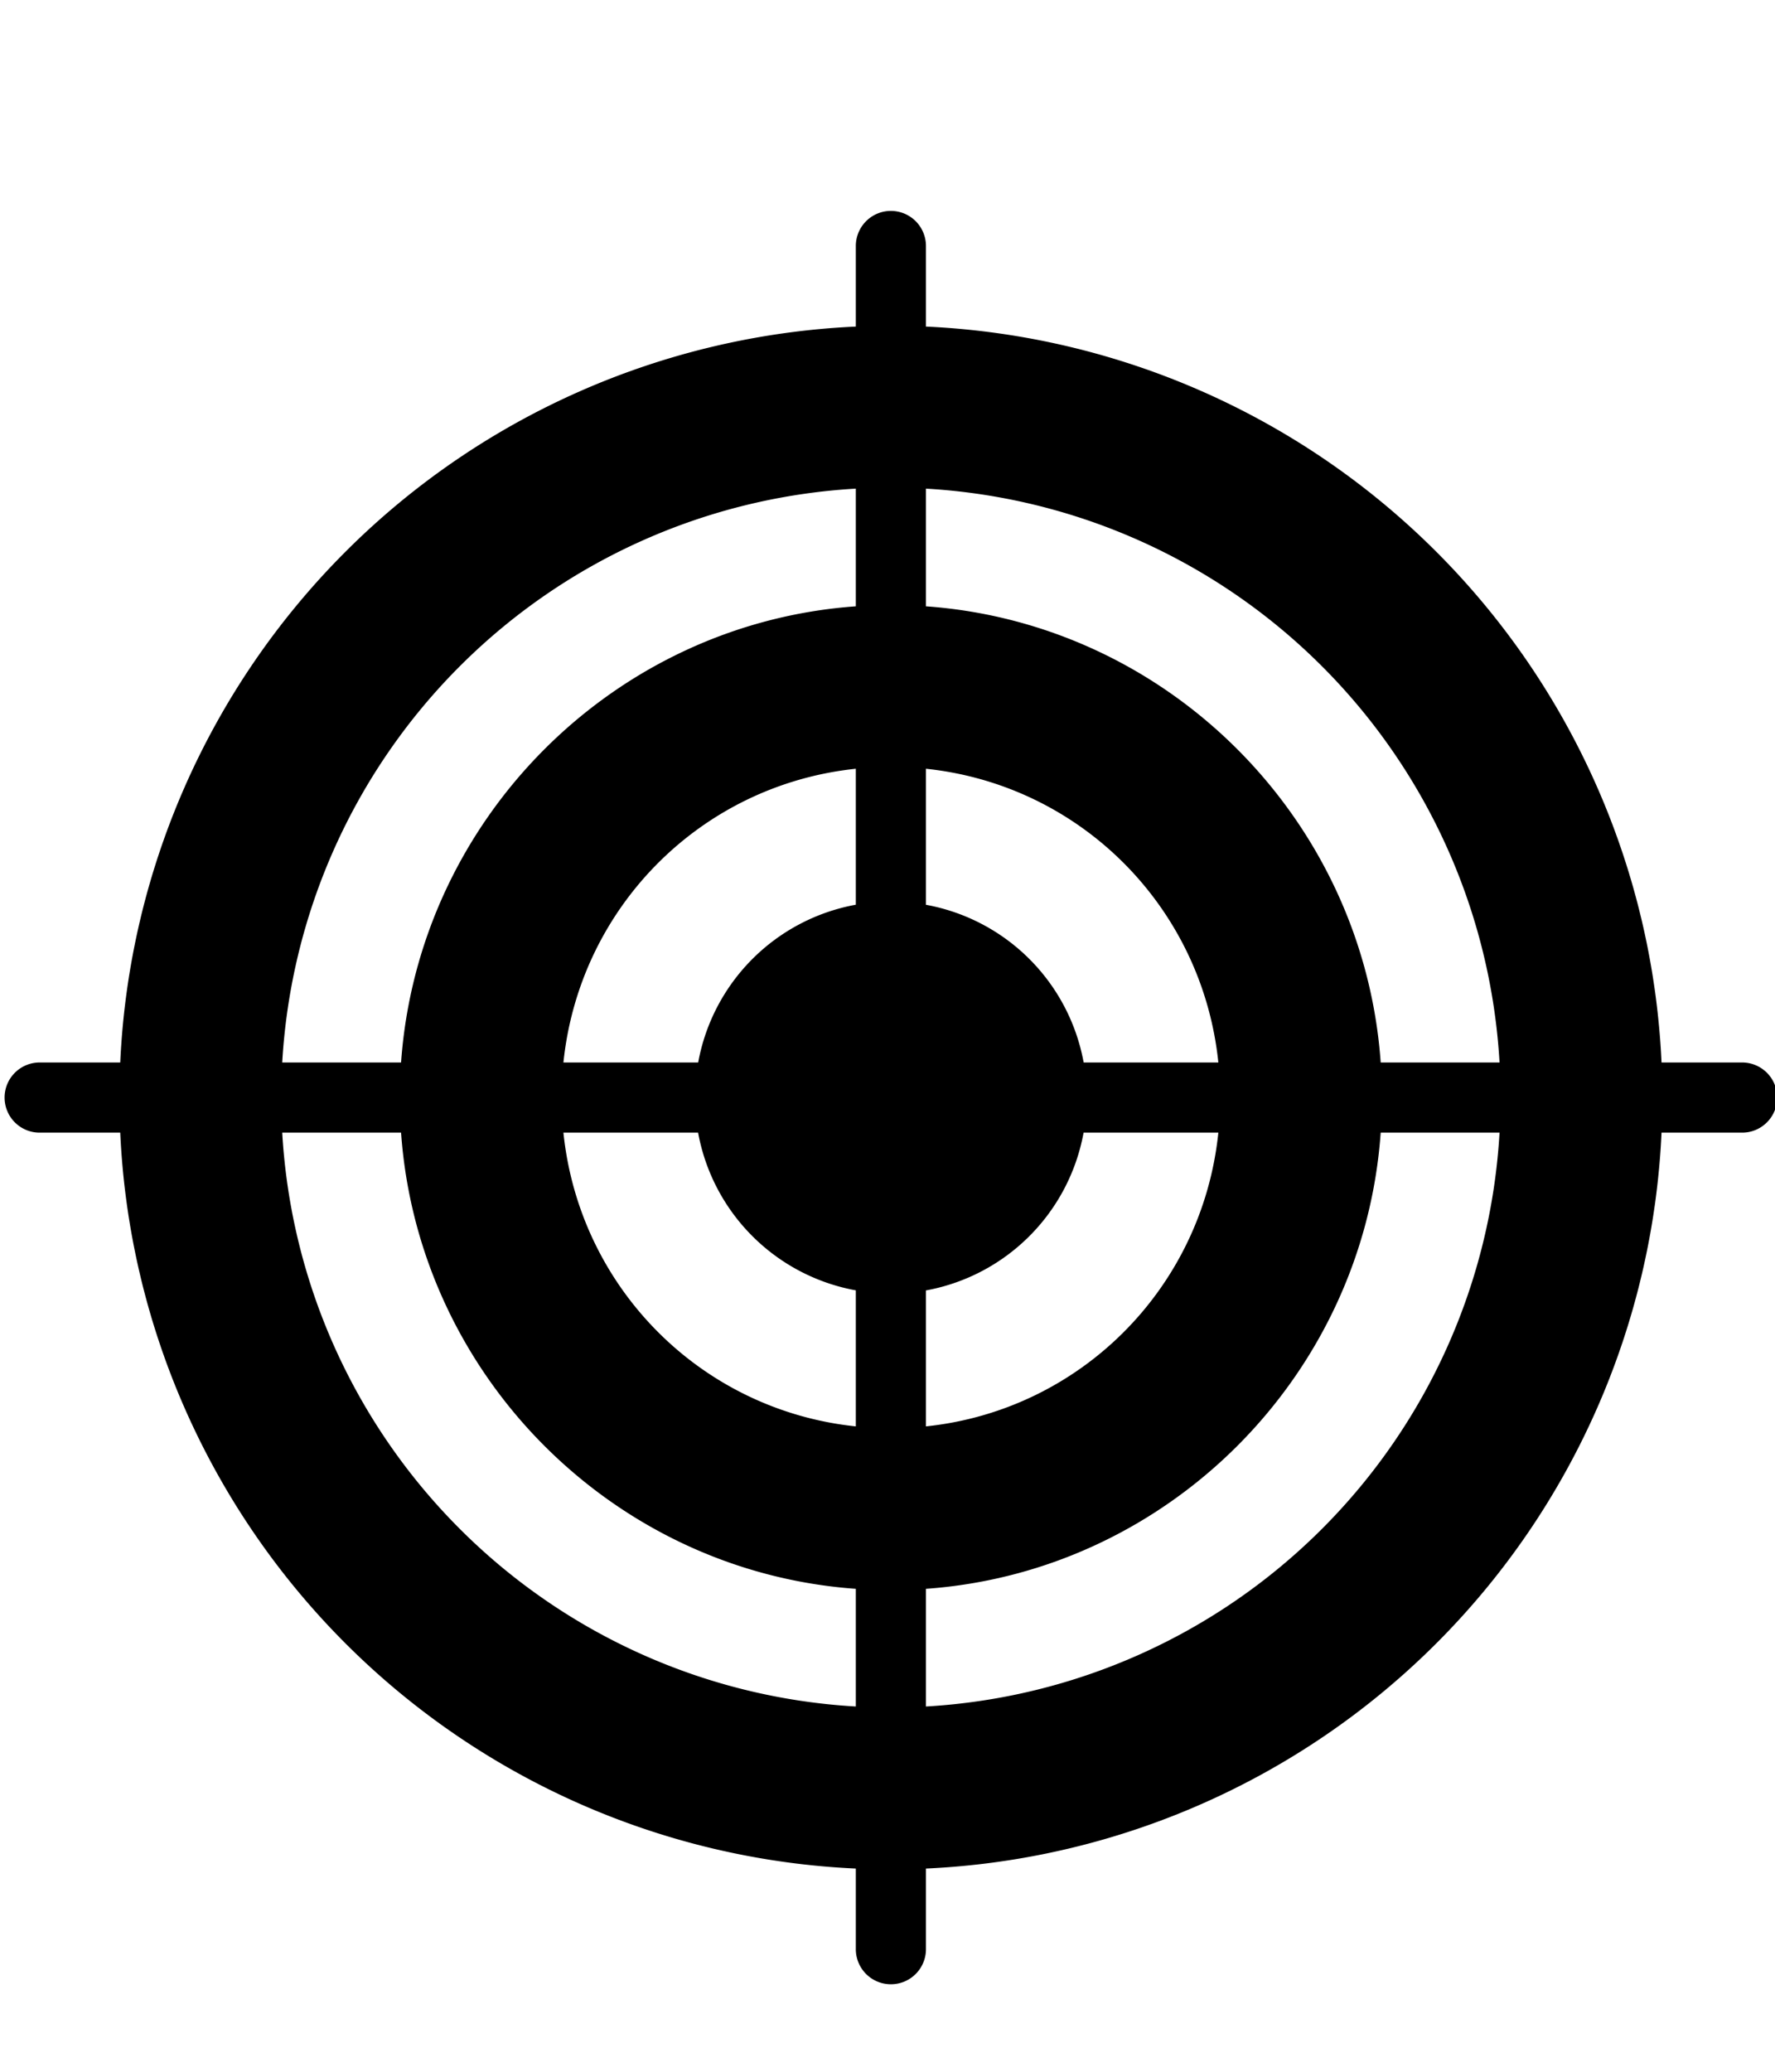 <?xml version="1.0" encoding="UTF-8" standalone="no"?>
<svg
   xmlns:dc="http://purl.org/dc/elements/1.1/"
   xmlns:cc="http://creativecommons.org/ns#"
   xmlns:rdf="http://www.w3.org/1999/02/22-rdf-syntax-ns#"
   xmlns:svg="http://www.w3.org/2000/svg"
   xmlns="http://www.w3.org/2000/svg"
   xmlns:sodipodi="http://sodipodi.sourceforge.net/DTD/sodipodi-0.dtd"
   xmlns:inkscape="http://www.inkscape.org/namespaces/inkscape"
   viewBox="0 0 1536 1792"
   id="svg7875"
   version="1.1"
   inkscape:version="0.91 r13725"
   sodipodi:docname="endpoint.svg">
  <defs
     id="defs7881" />
  <sodipodi:namedview
     pagecolor="#ffffff"
     bordercolor="#666666"
     borderopacity="1"
     objecttolerance="10"
     gridtolerance="10"
     guidetolerance="10"
     inkscape:pageopacity="0"
     inkscape:pageshadow="2"
     inkscape:window-width="1920"
     inkscape:window-height="1019"
     id="namedview7879"
     showgrid="false"
     inkscape:zoom="0.34487239"
     inkscape:cx="919.78519"
     inkscape:cy="952.81554"
     inkscape:window-x="1920"
     inkscape:window-y="24"
     inkscape:window-maximized="1"
     inkscape:current-layer="svg7875" />
  <path
     style="color:#000000;font-style:normal;font-variant:normal;font-weight:normal;font-stretch:normal;font-size:medium;line-height:normal;font-family:sans-serif;text-indent:0;text-align:start;text-decoration:none;text-decoration-line:none;text-decoration-style:solid;text-decoration-color:#000000;letter-spacing:normal;word-spacing:normal;text-transform:none;direction:ltr;block-progression:tb;writing-mode:lr-tb;baseline-shift:baseline;text-anchor:start;white-space:normal;clip-rule:nonzero;display:inline;overflow:visible;visibility:visible;opacity:1;isolation:auto;mix-blend-mode:normal;color-interpolation:sRGB;color-interpolation-filters:linearRGB;solid-color:#000000;solid-opacity:1;fill:#000000;fill-opacity:1;fill-rule:nonzero;stroke:none;stroke-width:140;stroke-linecap:butt;stroke-linejoin:miter;stroke-miterlimit:4;stroke-dasharray:none;stroke-dashoffset:0;stroke-opacity:1;color-rendering:auto;image-rendering:auto;shape-rendering:auto;text-rendering:auto;enable-background:accumulate"
     d="M 770.473 182.434 A 30.345 30.345 0 0 0 740.588 213.203 L 740.588 282.48 C 574.593 290.03 416.885 359.302 298.879 477.309 C 180.873 595.315 111.601 753.023 104.051 919.018 L 34.773 919.018 A 30.345 30.345 0 1 0 34.773 979.701 L 104.051 979.701 C 111.601 1145.696 180.873 1303.404 298.879 1421.41 C 416.885 1539.417 574.593 1608.688 740.588 1616.238 L 740.588 1685.514 A 30.345 30.345 0 1 0 801.271 1685.514 L 801.271 1616.238 C 967.266 1608.688 1124.974 1539.417 1242.98 1421.41 C 1360.987 1303.404 1430.259 1145.696 1437.809 979.701 L 1507.084 979.701 A 30.345 30.345 0 1 0 1507.084 919.018 L 1437.809 919.018 C 1430.259 753.023 1360.987 595.315 1242.98 477.309 C 1124.974 359.302 967.266 290.03 801.271 282.48 L 801.271 213.203 A 30.345 30.345 0 0 0 770.473 182.434 z M 740.588 422.66 L 740.588 524.443 C 530.679 539.441 361.988 708.747 347.068 919.018 L 244.23 919.018 C 251.645 790.14 306.09 668.086 397.873 576.303 C 489.656 484.519 611.711 430.075 740.588 422.66 z M 801.271 422.66 C 930.149 430.075 1052.201 484.519 1143.984 576.303 C 1235.768 668.086 1290.214 790.14 1297.629 919.018 L 1194.789 919.018 C 1179.869 708.747 1011.181 539.441 801.271 524.443 L 801.271 422.66 z M 740.588 664.943 L 740.588 782.541 A 169.625 169.625 0 0 0 604.178 919.018 L 487.557 919.018 C 501.466 784.601 606.839 678.951 740.588 664.943 z M 801.271 664.943 C 935.021 678.951 1040.391 784.601 1054.301 919.018 L 937.746 919.018 A 169.625 169.625 0 0 0 801.271 782.607 L 801.271 664.943 z M 244.23 979.701 L 347.068 979.701 C 361.988 1189.972 530.679 1359.277 740.588 1374.275 L 740.588 1476.059 C 611.711 1468.643 489.656 1414.197 397.873 1322.414 C 306.09 1230.631 251.645 1108.578 244.23 979.701 z M 487.557 979.701 L 604.111 979.701 A 169.625 169.625 0 0 0 740.588 1116.111 L 740.588 1233.775 C 606.839 1219.768 501.466 1114.118 487.557 979.701 z M 937.682 979.701 L 1054.301 979.701 C 1040.391 1114.118 935.021 1219.768 801.271 1233.775 L 801.271 1116.176 A 169.625 169.625 0 0 0 937.682 979.701 z M 1194.789 979.701 L 1297.629 979.701 C 1290.214 1108.578 1235.768 1230.631 1143.984 1322.414 C 1052.201 1414.197 930.149 1468.643 801.271 1476.059 L 801.271 1374.275 C 1011.181 1359.277 1179.869 1189.972 1194.789 979.701 z "
     id="path7885" />
</svg>
